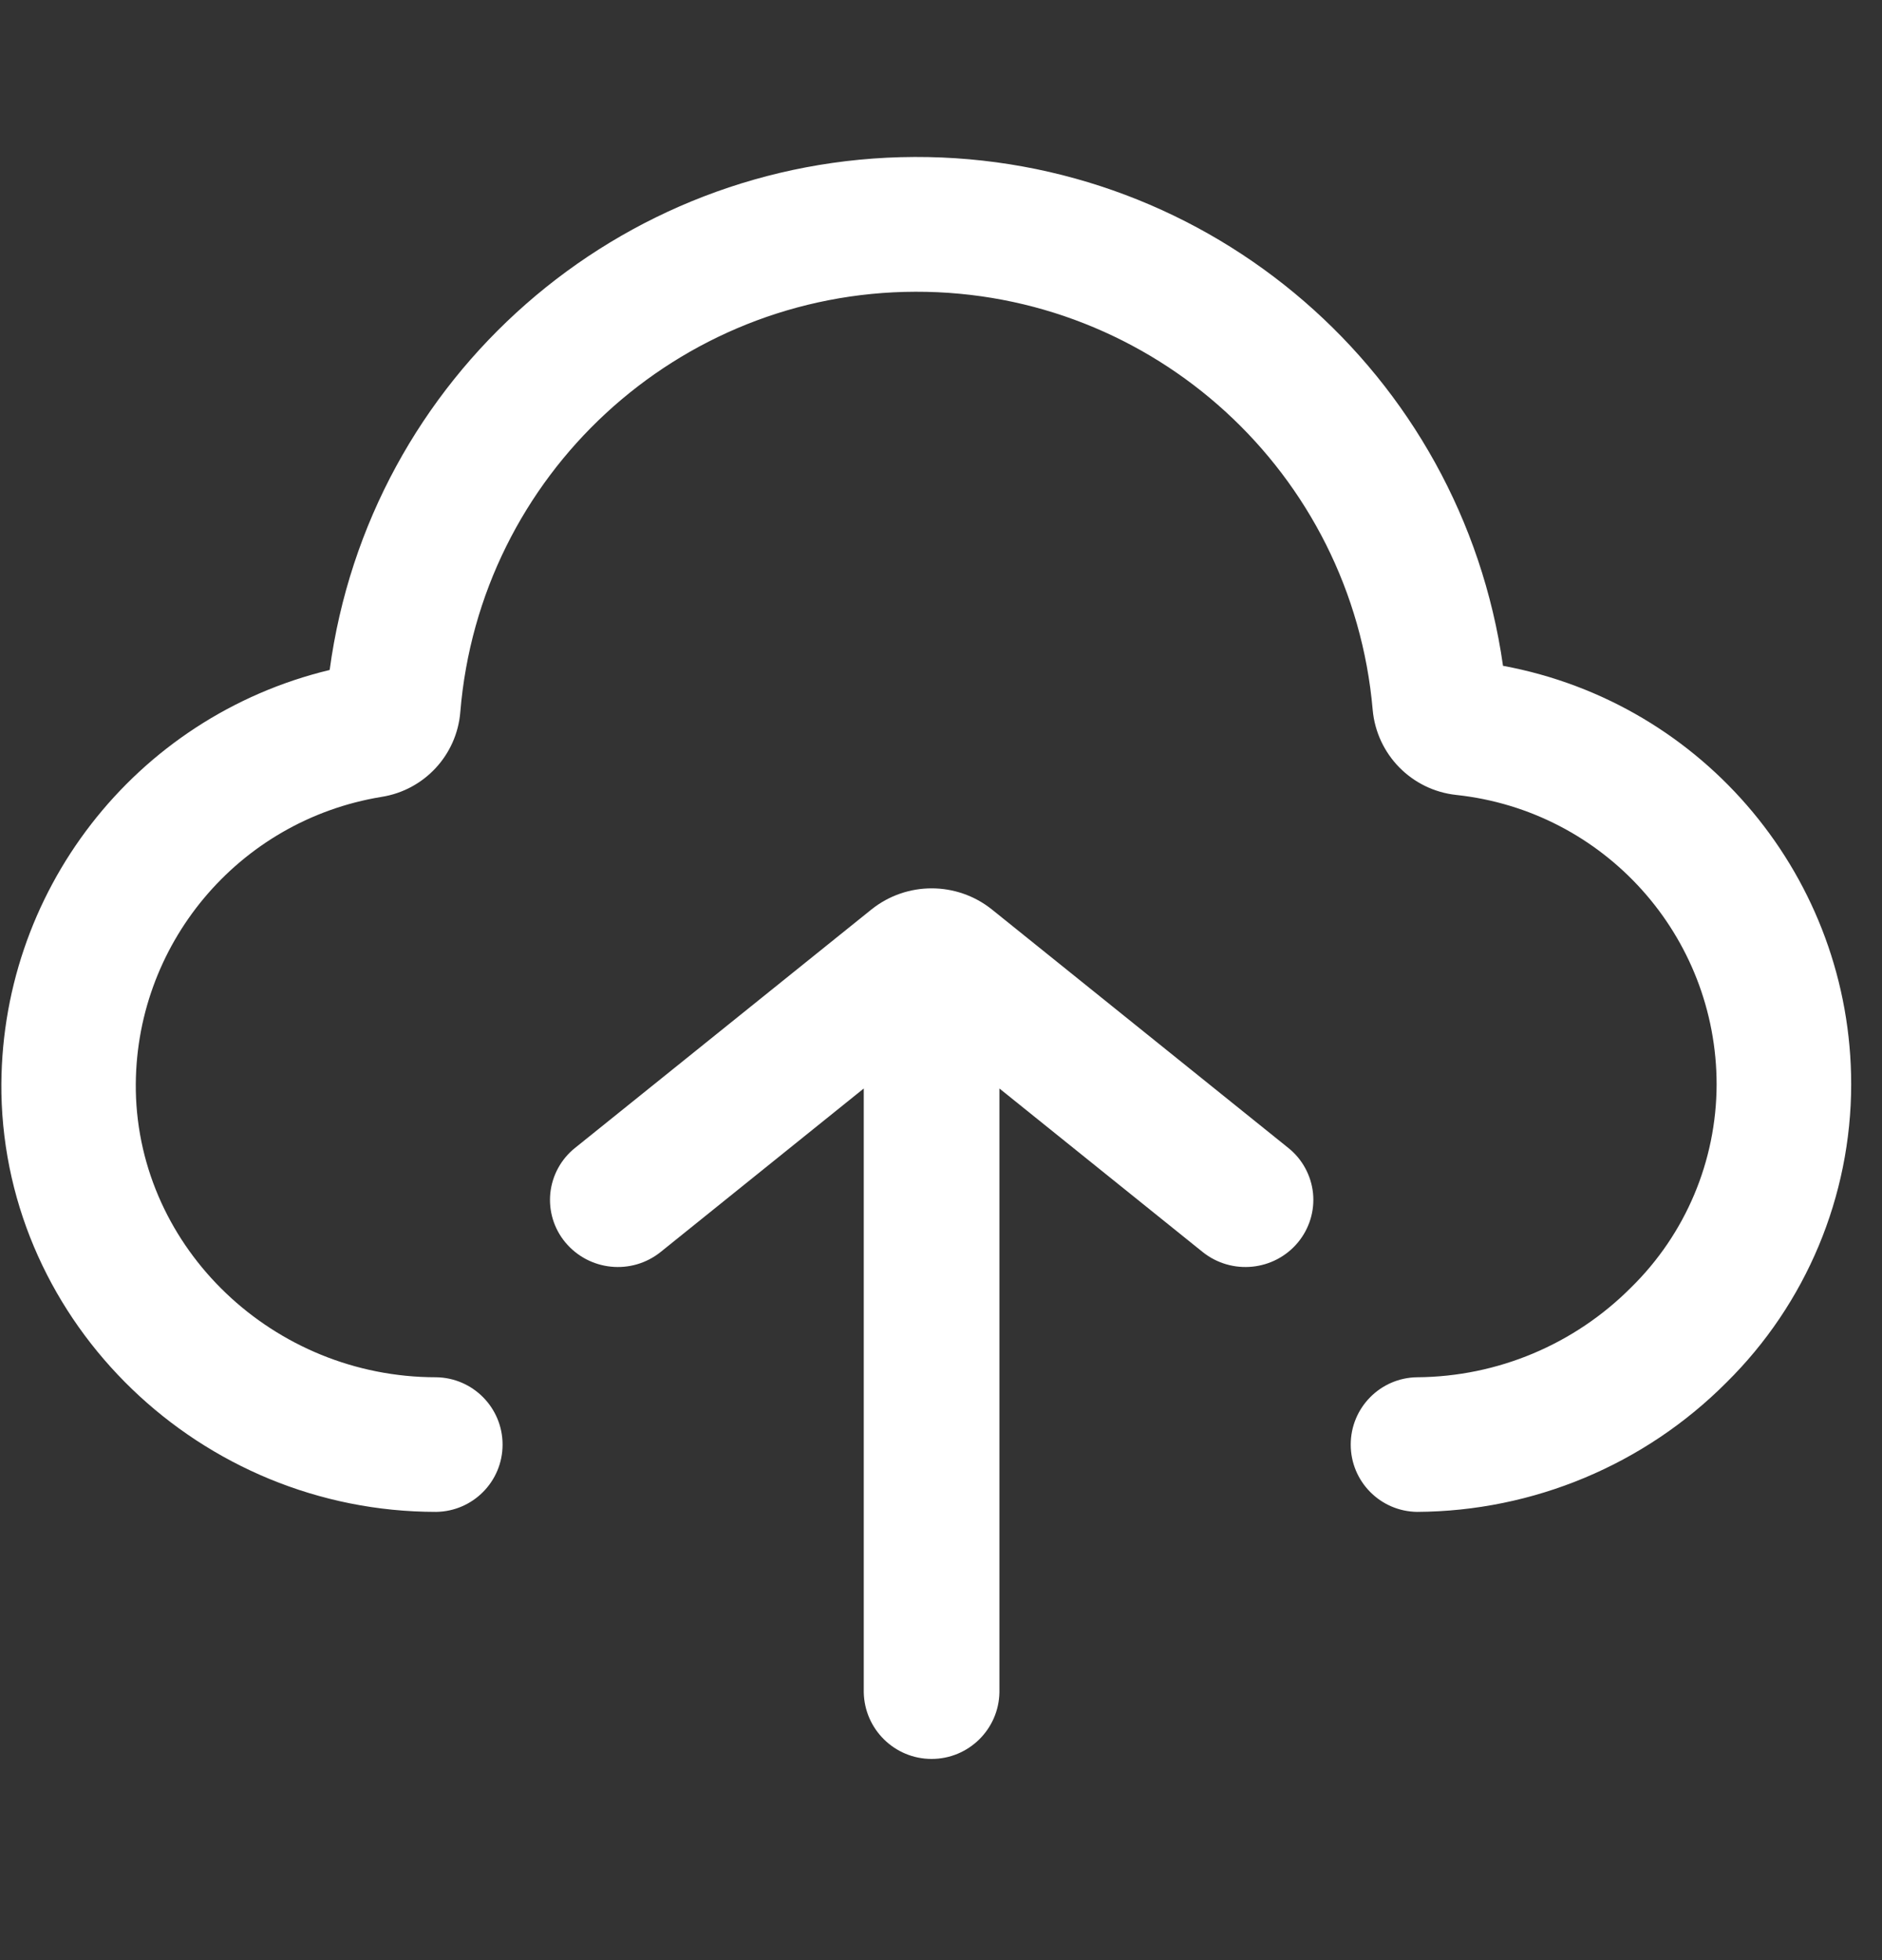 <?xml version="1.0" encoding="UTF-8"?>
<svg width="24px" height="25px" viewBox="0 0 24 25" version="1.1" xmlns="http://www.w3.org/2000/svg" xmlns:xlink="http://www.w3.org/1999/xlink">
    <rect x="0" y="0" width="24" height="25" fill="#333333" stroke="none"/>
    <!-- Generator: Sketch 63 (92445) - https://sketch.com -->
    <title>上传 (2)</title>
    <desc>Created with Sketch.</desc>
    <g id="页面-1" stroke="none" stroke-width="1" fill="none" fill-rule="evenodd">
        <g id="展示端编辑模式1.0" transform="translate(-1823, -349)" fill="#FFFFFF" fill-rule="nonzero">
            <g id="上传-(2)-2" transform="translate(1823, 349)">
                <g id="上传-(2)" transform="translate(0, 2)">
                    <path d="M18.072,17.283 C17.602,17.277 17.225,16.895 17.225,16.425 C17.225,15.955 17.602,15.572 18.072,15.566 C19.098,15.559 20.078,15.147 20.801,14.42 C21.496,13.738 21.888,12.807 21.891,11.834 C21.891,9.935 20.459,8.341 18.571,8.139 C18.002,8.078 17.556,7.623 17.505,7.053 C17.242,4.031 14.708,1.714 11.675,1.721 C8.641,1.728 6.118,4.058 5.87,7.082 C5.825,7.632 5.409,8.079 4.864,8.164 C3.035,8.464 1.702,10.06 1.732,11.913 C1.77,13.927 3.487,15.566 5.561,15.566 C6.031,15.572 6.409,15.955 6.409,16.425 C6.409,16.895 6.031,17.277 5.561,17.283 C2.559,17.283 0.073,14.888 0.018,11.945 C-0.022,9.387 1.717,7.144 4.204,6.545 C4.708,2.808 7.891,0.016 11.662,0.002 C15.433,-0.011 18.636,2.758 19.167,6.492 C21.74,6.968 23.607,9.213 23.607,11.83 C23.606,13.259 23.033,14.629 22.016,15.633 C20.971,16.682 19.553,17.275 18.072,17.283 L18.072,17.283 Z" id="路径"></path>
                    <path d="M16.553,13.845 C16.25,14.211 15.708,14.266 15.336,13.968 L12.745,11.883 L12.745,19.584 C12.737,20.056 12.352,20.434 11.88,20.434 C11.409,20.434 11.024,20.056 11.015,19.584 L11.015,11.883 L8.425,13.968 C8.054,14.266 7.512,14.211 7.208,13.844 C7.063,13.669 6.995,13.443 7.018,13.217 C7.042,12.991 7.155,12.783 7.333,12.641 L11.115,9.598 C11.563,9.241 12.199,9.241 12.647,9.598 L16.429,12.641 C16.607,12.783 16.72,12.991 16.744,13.217 C16.767,13.443 16.698,13.669 16.553,13.845 L16.553,13.845 Z" id="路径"></path>
                </g>
            </g>
        </g>
    </g>
</svg>
